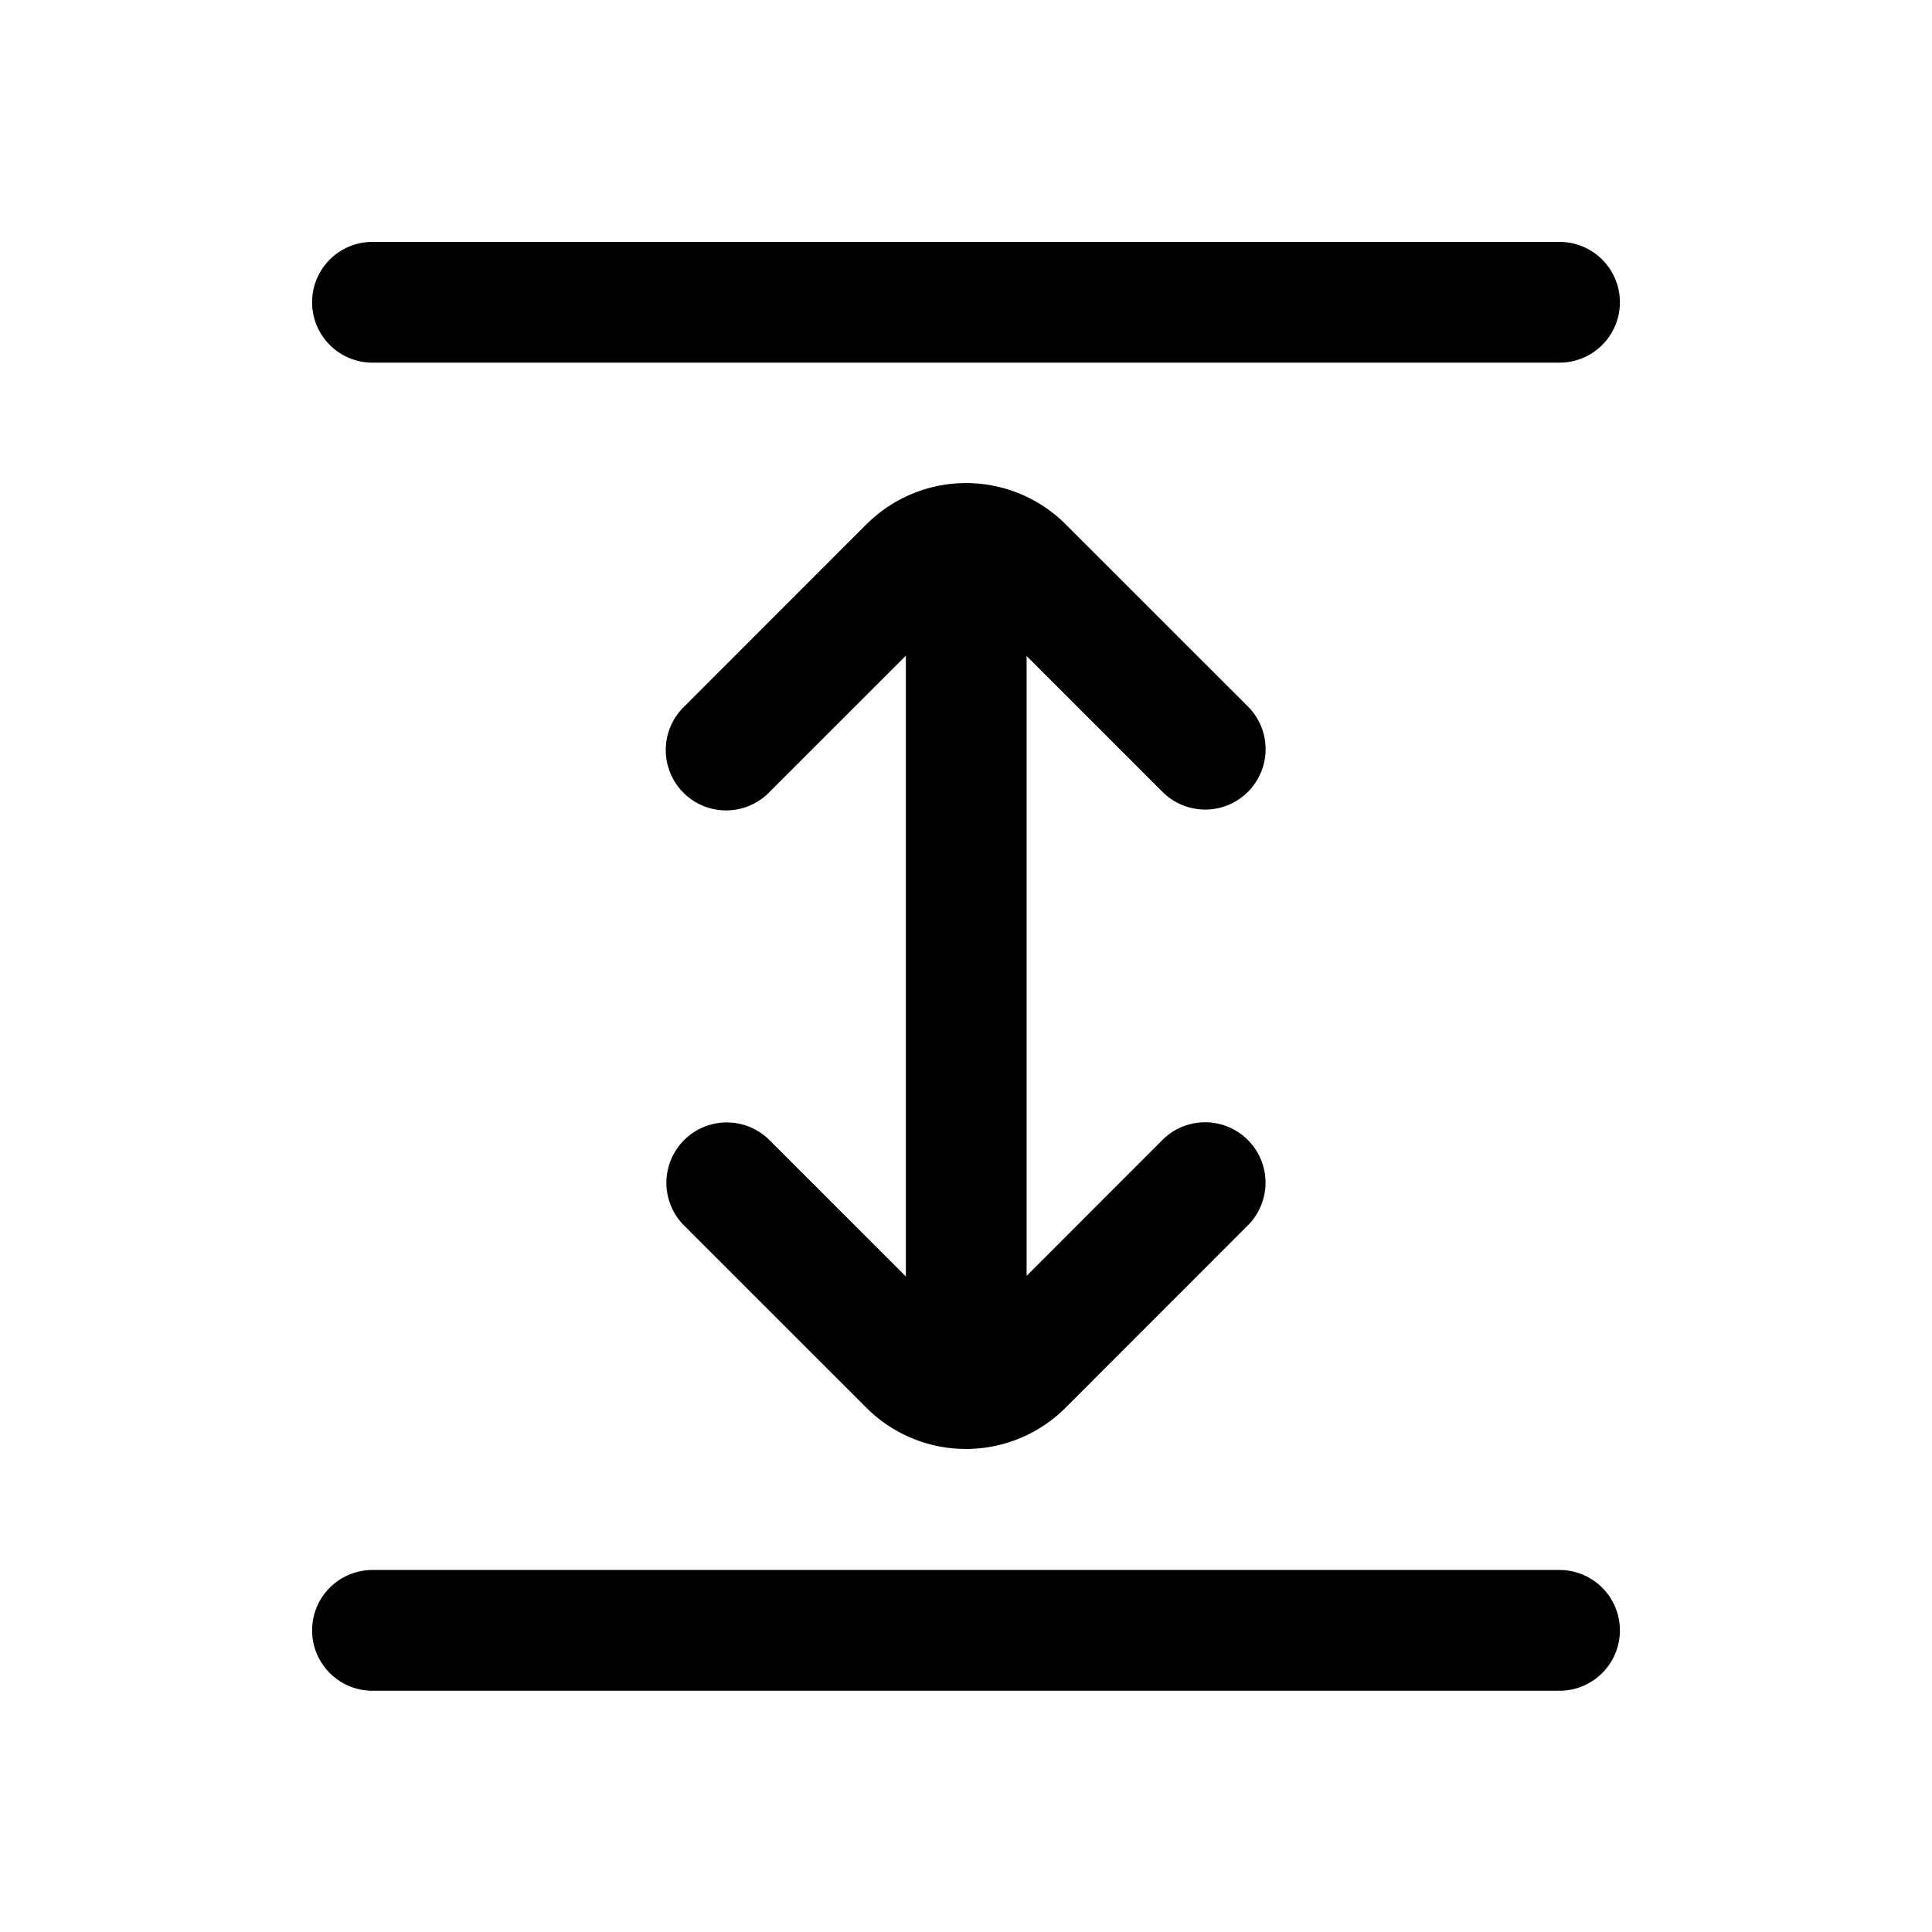 <svg xmlns="http://www.w3.org/2000/svg" width="24" height="24" fill="currentColor" viewBox="0 0 24 24">
  <path fill="#000" d="M4.627 3.005a.75.75 0 0 0 0 1.5h14.746a.75.75 0 1 0 0-1.5H4.627Zm6.137 3.508a1.75 1.75 0 0 1 2.474 0l2.264 2.263a.75.75 0 0 1-1.061 1.061l-1.688-1.688v7.7l1.687-1.688a.75.75 0 0 1 1.061 1.061l-2.264 2.265a1.75 1.75 0 0 1-2.475 0l-2.264-2.263a.75.75 0 0 1 1.061-1.061l1.694 1.694V8.145L9.56 9.838a.75.75 0 1 1-1.061-1.06l2.264-2.265Zm-6.887 13.74a.75.75 0 0 1 .75-.75h14.746a.75.75 0 1 1 0 1.5H4.627a.75.75 0 0 1-.75-.75Z"/>
</svg>
